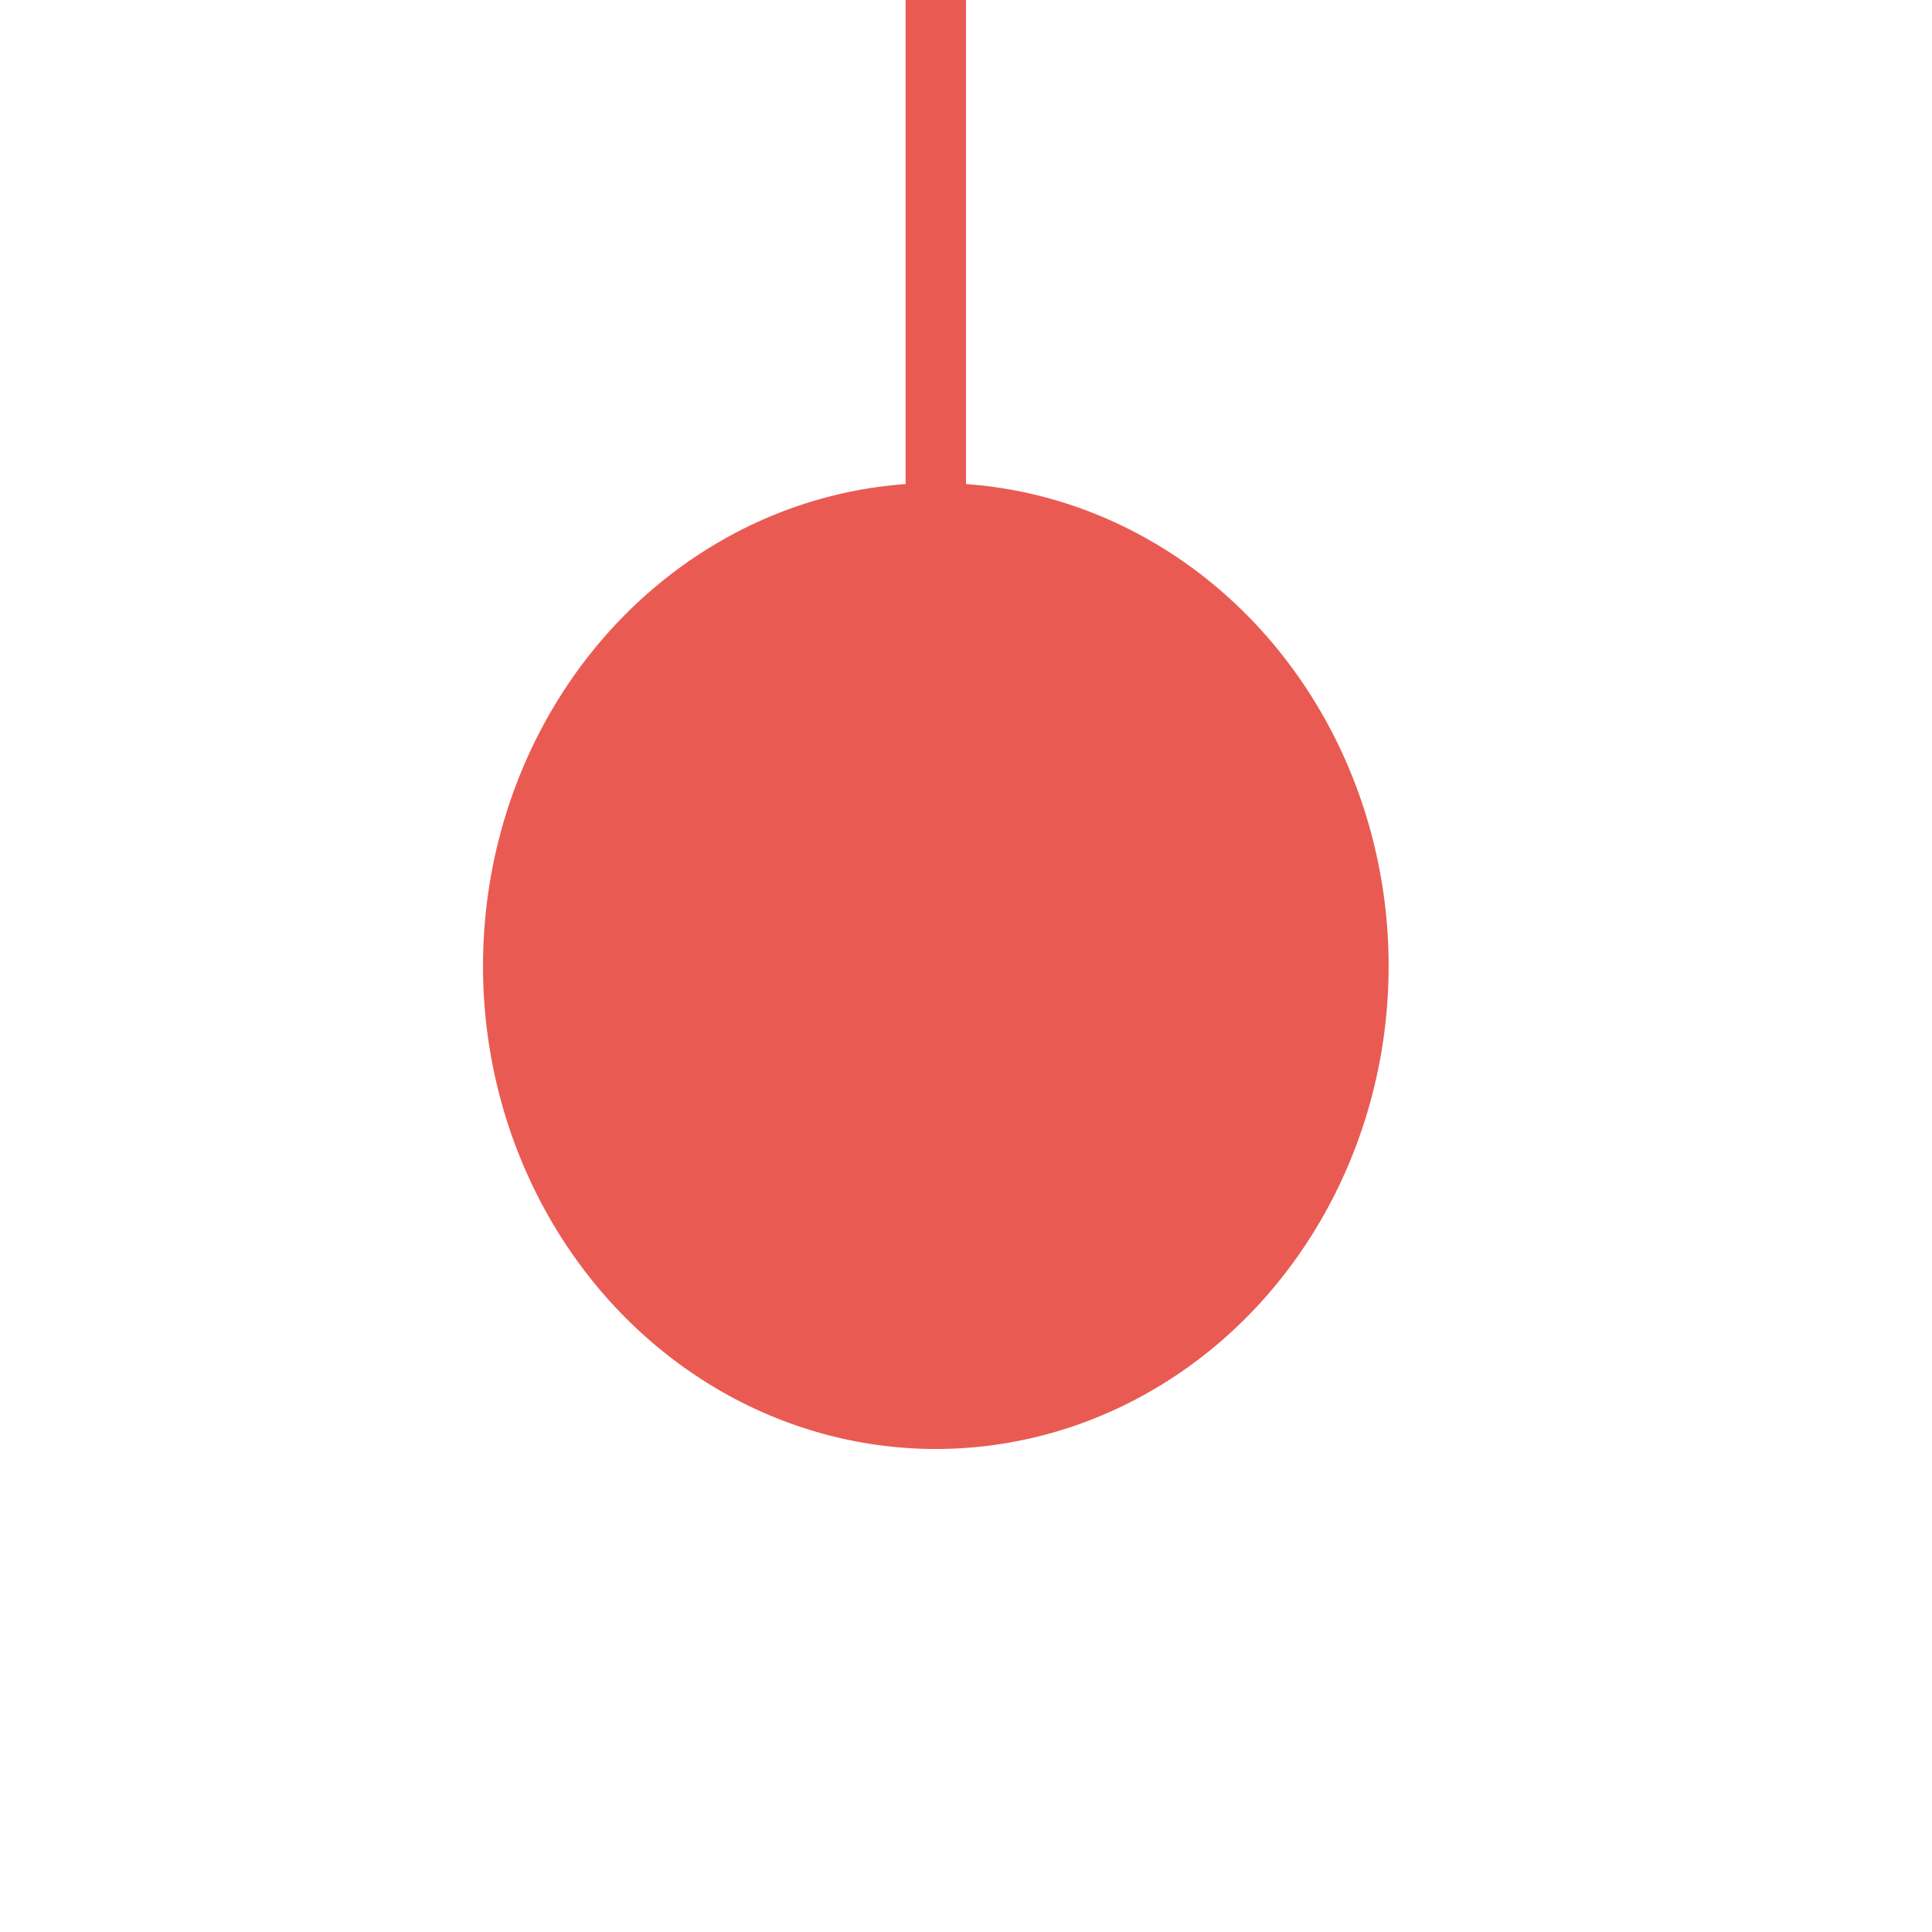 <svg width="32" height="32" viewBox="0 0 32 32" fill="none" xmlns="http://www.w3.org/2000/svg">
<line x1="15.5" y1="16" x2="15.5" stroke="#E95B52"/>
<ellipse cx="15.5" cy="16" rx="7.5" ry="8" fill="#E95B52"/>
</svg>
